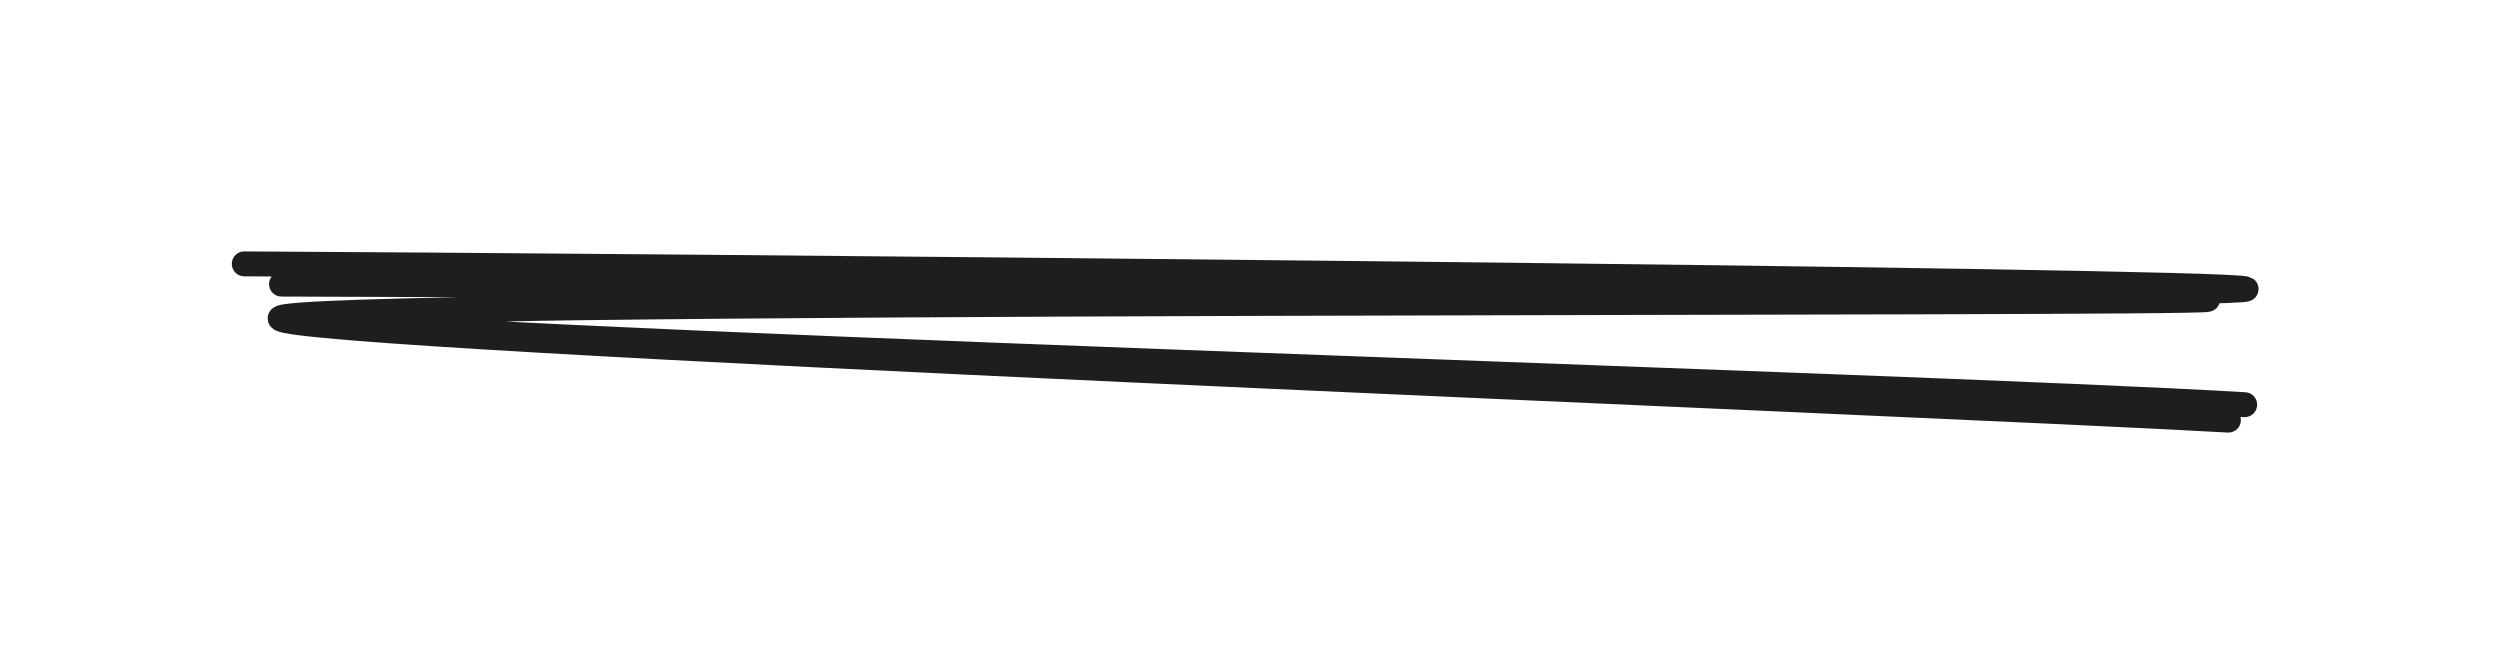 <svg version="1.1" xmlns="http://www.w3.org/2000/svg" viewBox="0 0 100.375 26.266" width="100.375" height="26.266">
  <!-- svg-source:excalidraw -->
  
  <defs>
    <style class="style-fonts">
      @font-face {
        font-family: "Virgil";
        src: url("https://excalidraw.com/Virgil.woff2");
      }
      @font-face {
        font-family: "Cascadia";
        src: url("https://excalidraw.com/Cascadia.woff2");
      }
    </style>
    
  </defs>
  <g stroke-linecap="round"><g transform="translate(21.783 39.306) rotate(45.25 29.174 -26.862)"><path d="M-1.11 1.06 C8.07 -8.12, 55.6 -55.23, 56.19 -55.31 C56.78 -55.39, 1.91 0.02, 2.45 0.58 C2.99 1.13, 49.74 -43.32, 59.45 -52 M0.52 0.57 C9.46 -8.41, 55.25 -54.09, 55.4 -53.92 C55.56 -53.76, 0.79 1.11, 1.46 1.58 C2.13 2.06, 49.72 -42.34, 59.43 -51.1" stroke="#1e1e1e" stroke-width="1" fill="none"></path></g></g><mask></mask></svg>